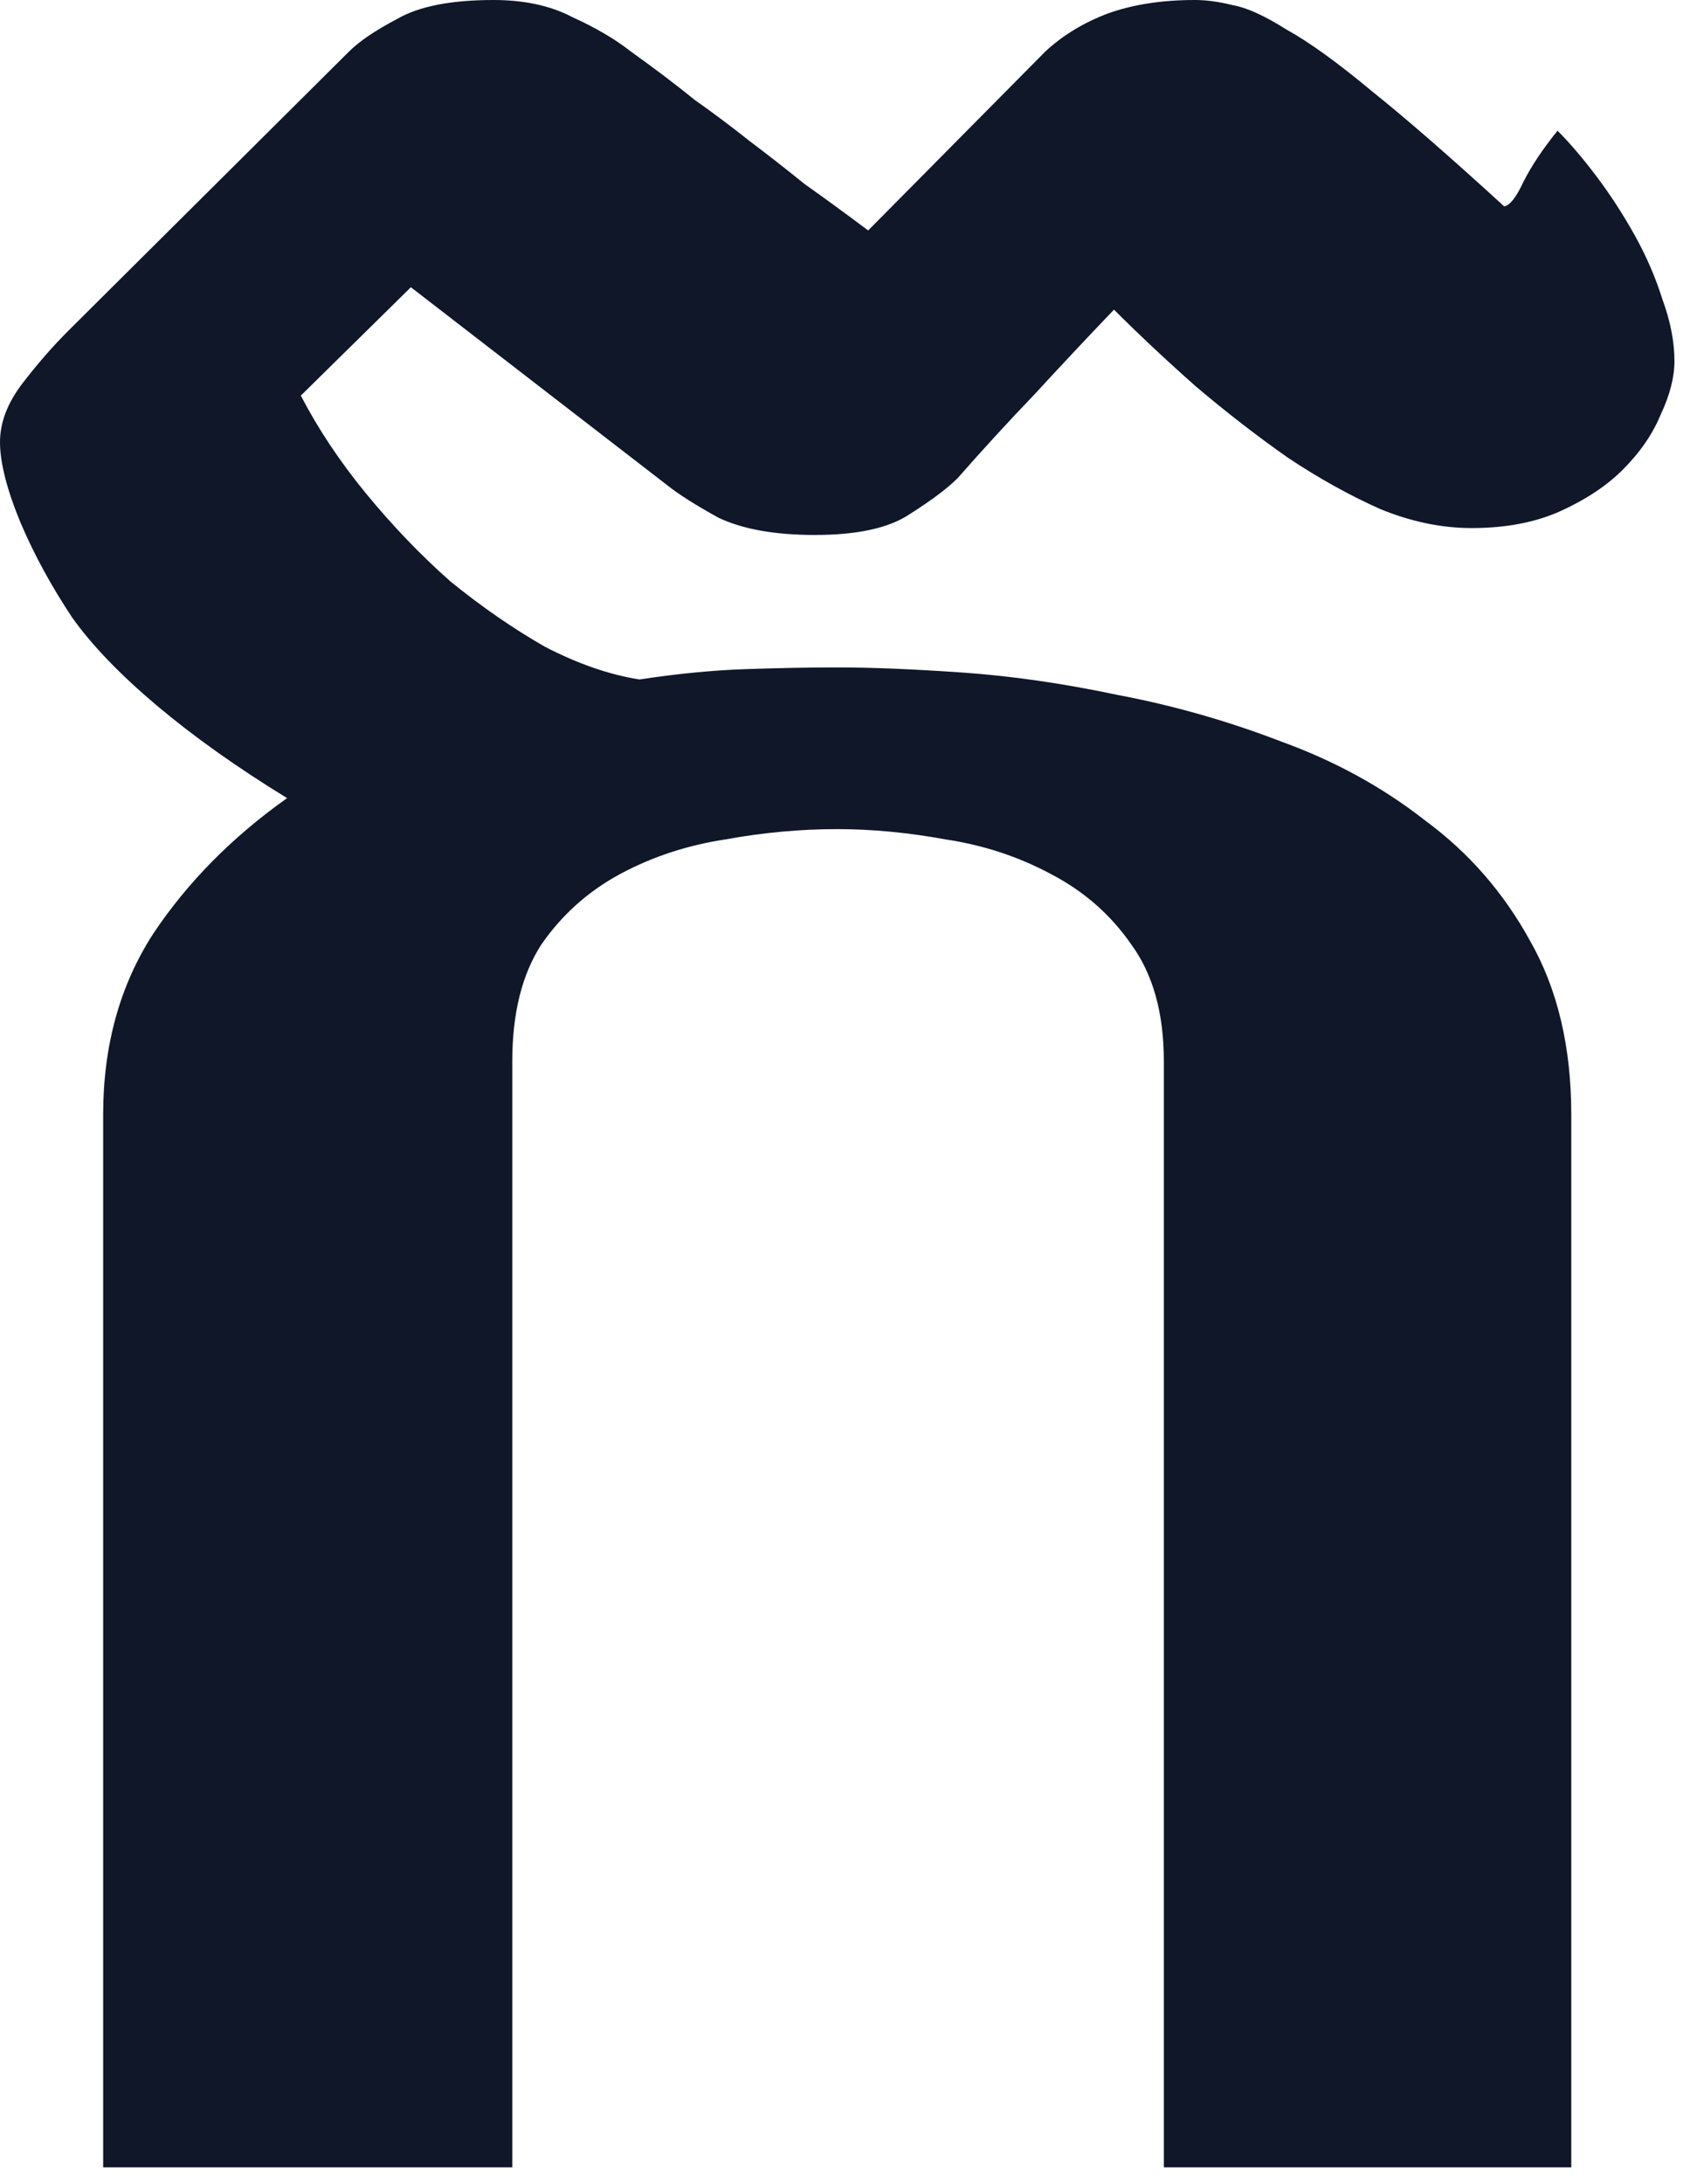 <svg width="24" height="31" viewBox="0 0 24 31" fill="none" xmlns="http://www.w3.org/2000/svg">
<path d="M21.362 2.93C21.444 2.913 21.533 2.799 21.631 2.588C21.745 2.36 21.908 2.116 22.119 1.855C22.298 2.035 22.485 2.254 22.681 2.515C22.876 2.775 23.055 3.052 23.218 3.345C23.381 3.638 23.511 3.939 23.608 4.248C23.722 4.557 23.779 4.85 23.779 5.127C23.779 5.355 23.714 5.607 23.584 5.884C23.47 6.16 23.291 6.421 23.047 6.665C22.819 6.893 22.526 7.088 22.168 7.251C21.81 7.414 21.387 7.495 20.898 7.495C20.475 7.495 20.044 7.406 19.605 7.227C19.165 7.031 18.726 6.787 18.286 6.494C17.847 6.185 17.415 5.851 16.992 5.493C16.569 5.119 16.178 4.753 15.82 4.395C15.446 4.785 15.072 5.184 14.697 5.591C14.323 5.981 13.957 6.38 13.599 6.787C13.452 6.934 13.224 7.104 12.915 7.3C12.622 7.495 12.175 7.593 11.572 7.593C11.003 7.593 10.547 7.511 10.205 7.349C9.88 7.17 9.635 7.015 9.473 6.885L5.835 4.077L4.272 5.615C4.517 6.087 4.826 6.551 5.2 7.007C5.575 7.463 5.973 7.878 6.396 8.252C6.836 8.61 7.284 8.919 7.739 9.18C8.211 9.424 8.659 9.578 9.082 9.644C9.619 9.562 10.124 9.513 10.596 9.497C11.068 9.481 11.499 9.473 11.89 9.473C12.378 9.473 12.972 9.497 13.672 9.546C14.372 9.595 15.104 9.701 15.869 9.863C16.65 10.01 17.424 10.229 18.189 10.523C18.953 10.799 19.637 11.174 20.239 11.646C20.858 12.101 21.354 12.671 21.729 13.354C22.119 14.038 22.314 14.86 22.314 15.82V30.762H16.528V15.063C16.528 14.38 16.374 13.826 16.064 13.403C15.771 12.98 15.389 12.646 14.917 12.402C14.461 12.158 13.965 11.995 13.428 11.914C12.891 11.816 12.378 11.768 11.89 11.768C11.369 11.768 10.84 11.816 10.303 11.914C9.766 11.995 9.269 12.158 8.813 12.402C8.358 12.646 7.983 12.98 7.69 13.403C7.414 13.826 7.275 14.38 7.275 15.063V30.762H1.465V15.82C1.465 14.844 1.701 13.989 2.173 13.257C2.661 12.524 3.296 11.882 4.077 11.328C3.361 10.889 2.743 10.449 2.222 10.01C1.701 9.57 1.302 9.155 1.025 8.765C0.732 8.325 0.488 7.878 0.293 7.422C0.098 6.95 0 6.567 0 6.274C0 5.998 0.106 5.721 0.317 5.444C0.529 5.168 0.749 4.915 0.977 4.688L4.956 0.732C5.103 0.586 5.33 0.431 5.64 0.269C5.949 0.09 6.405 0 7.007 0C7.446 0 7.821 0.081 8.13 0.244C8.455 0.391 8.732 0.553 8.96 0.732C9.302 0.977 9.603 1.204 9.863 1.416C10.14 1.611 10.4 1.807 10.645 2.002C10.905 2.197 11.165 2.401 11.426 2.612C11.703 2.808 12.004 3.027 12.329 3.271L14.844 0.732C15.088 0.505 15.381 0.326 15.723 0.195C16.081 0.065 16.496 0 16.968 0C17.131 0 17.31 0.024 17.505 0.073C17.7 0.106 17.953 0.22 18.262 0.415C18.587 0.594 18.994 0.887 19.482 1.294C19.971 1.685 20.597 2.23 21.362 2.93Z" fill="#0F1729"/>
</svg>
